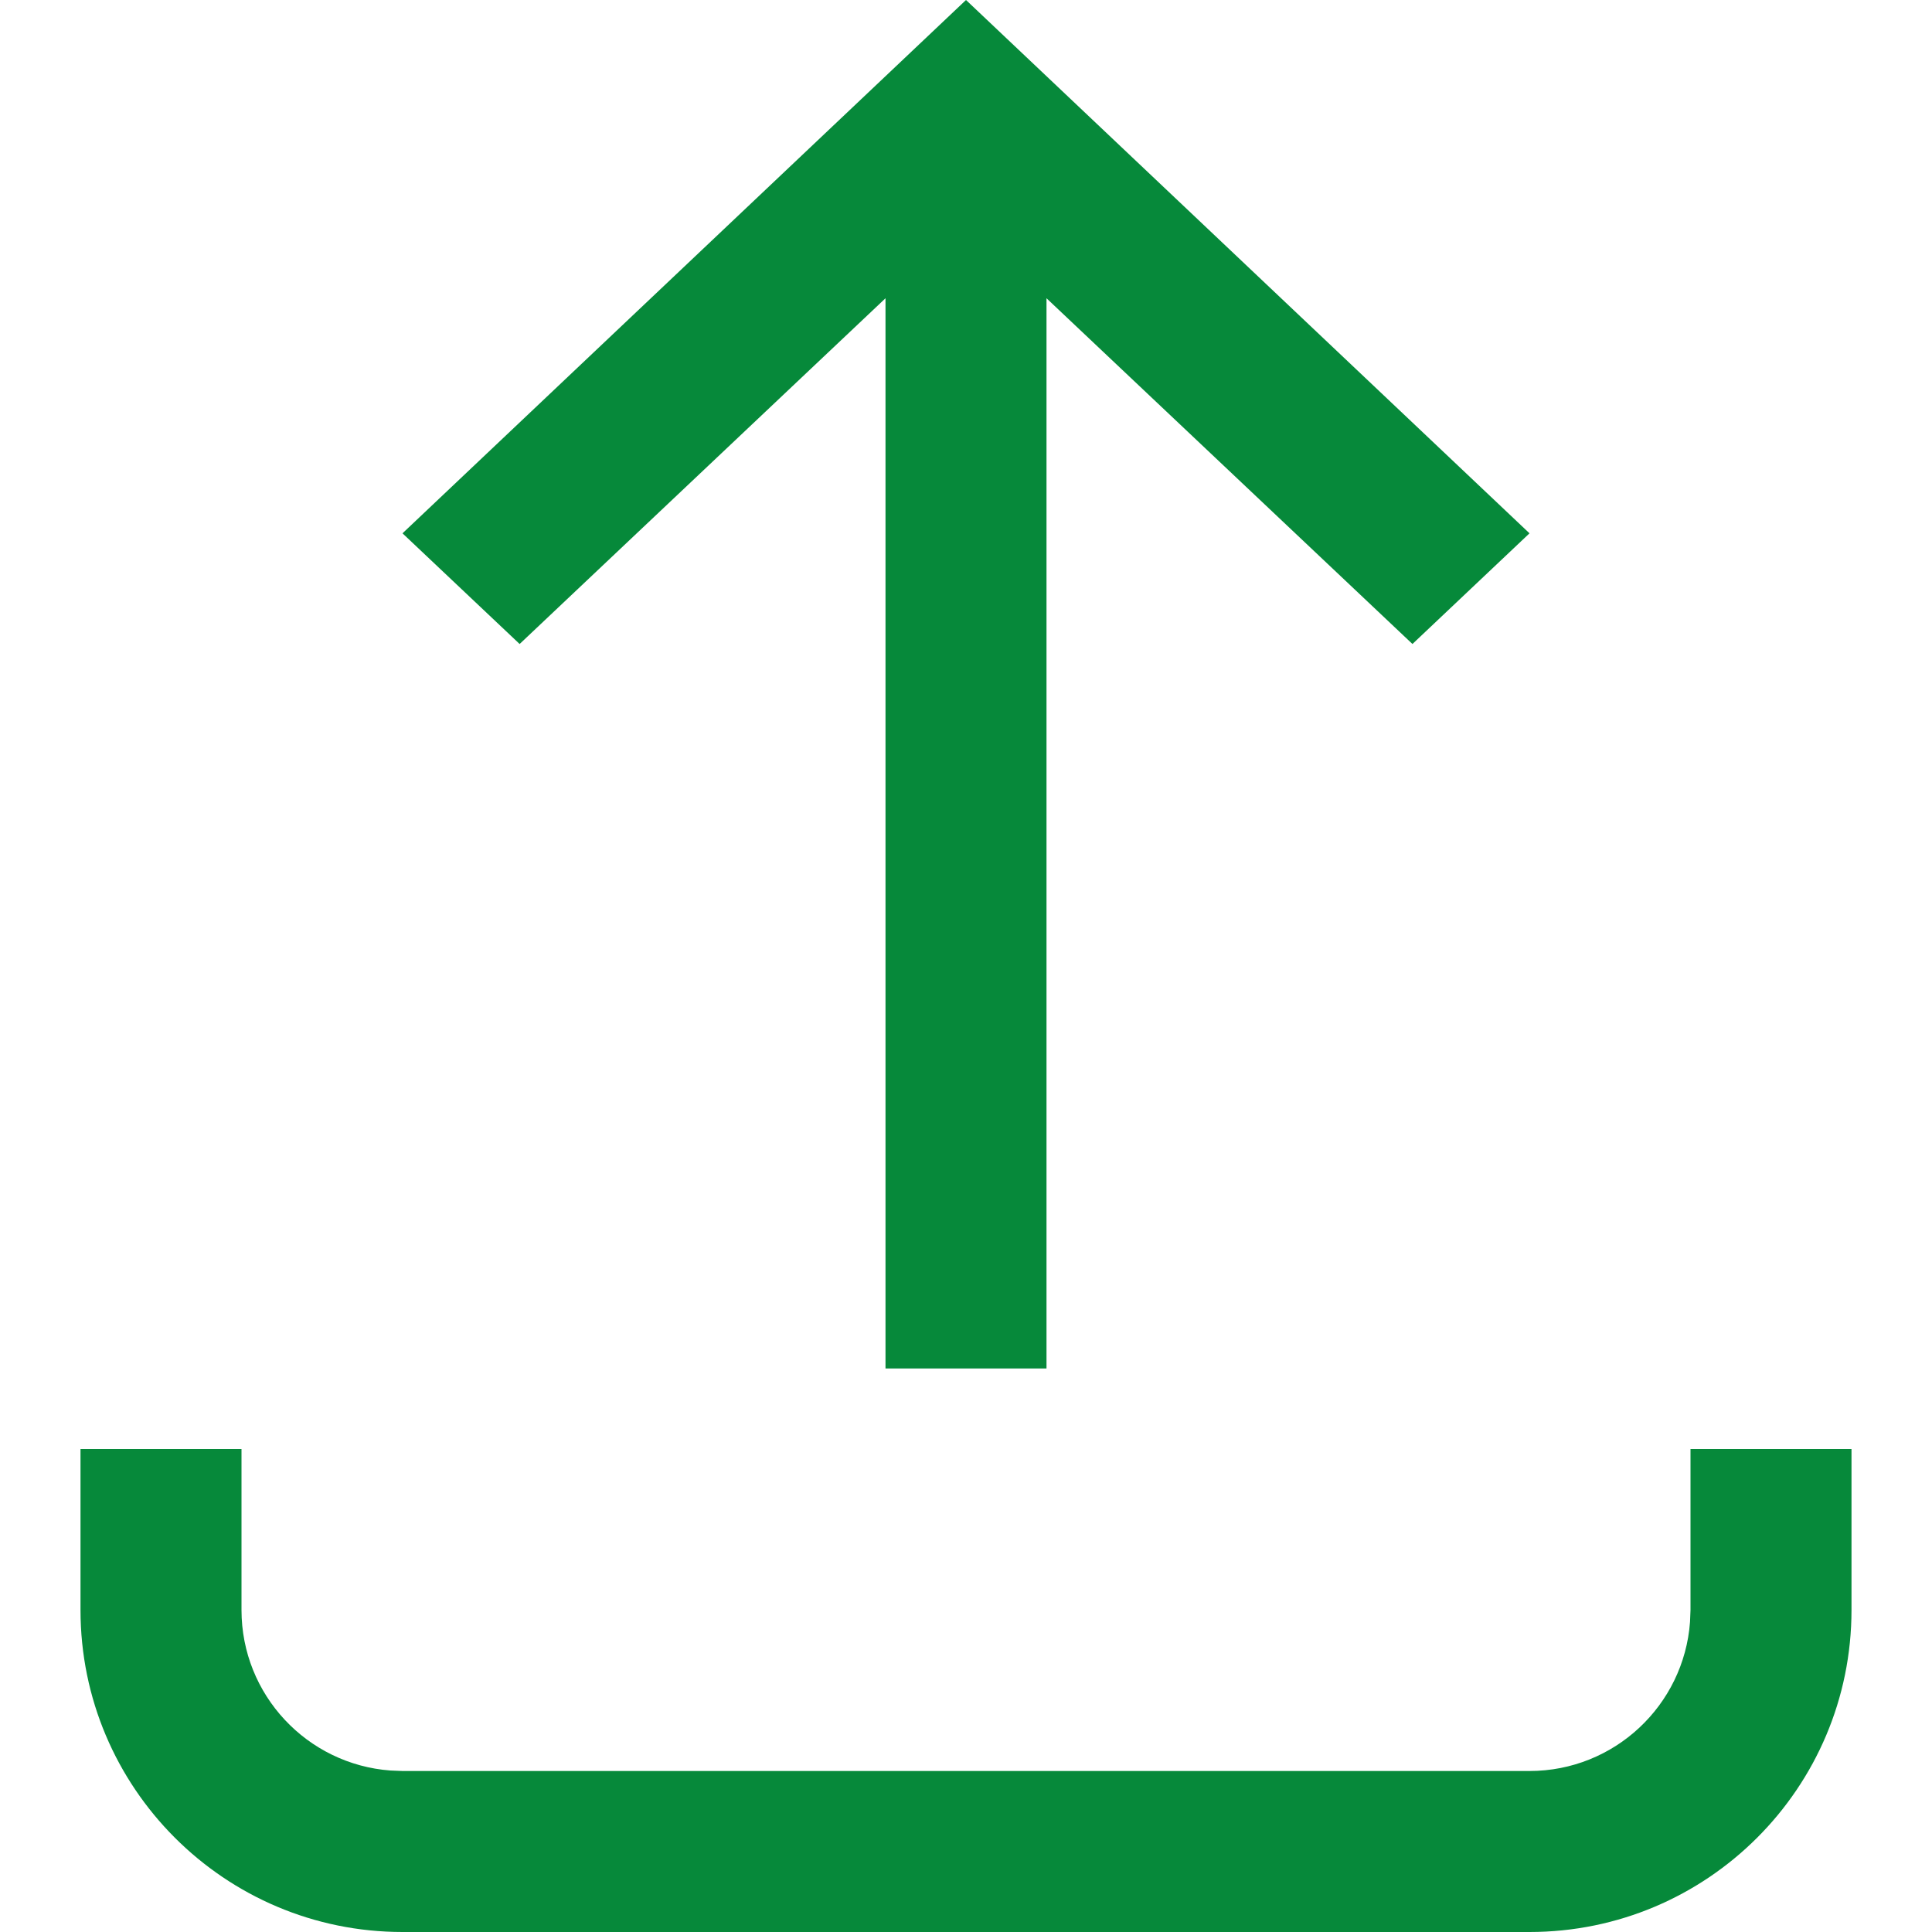 <svg id="UploadGreen" width="24" height="24" viewBox="0 0 24 24" fill="none" xmlns="http://www.w3.org/2000/svg">
<path fill-rule="evenodd" clip-rule="evenodd" d="M3 18V20C3 21.054 3.816 21.918 4.851 21.994L5 22H19C20.054 22 20.918 21.184 20.994 20.149L21 20V18H23V20C23 22.209 21.209 24 19 24H5C2.791 24 1 22.209 1 20V18H3ZM12 0L19 6.625L17.546 8L13 3.705V17H11V3.705L6.455 8L5 6.625L12 0Z" fill="#06893A"/>
</svg>
